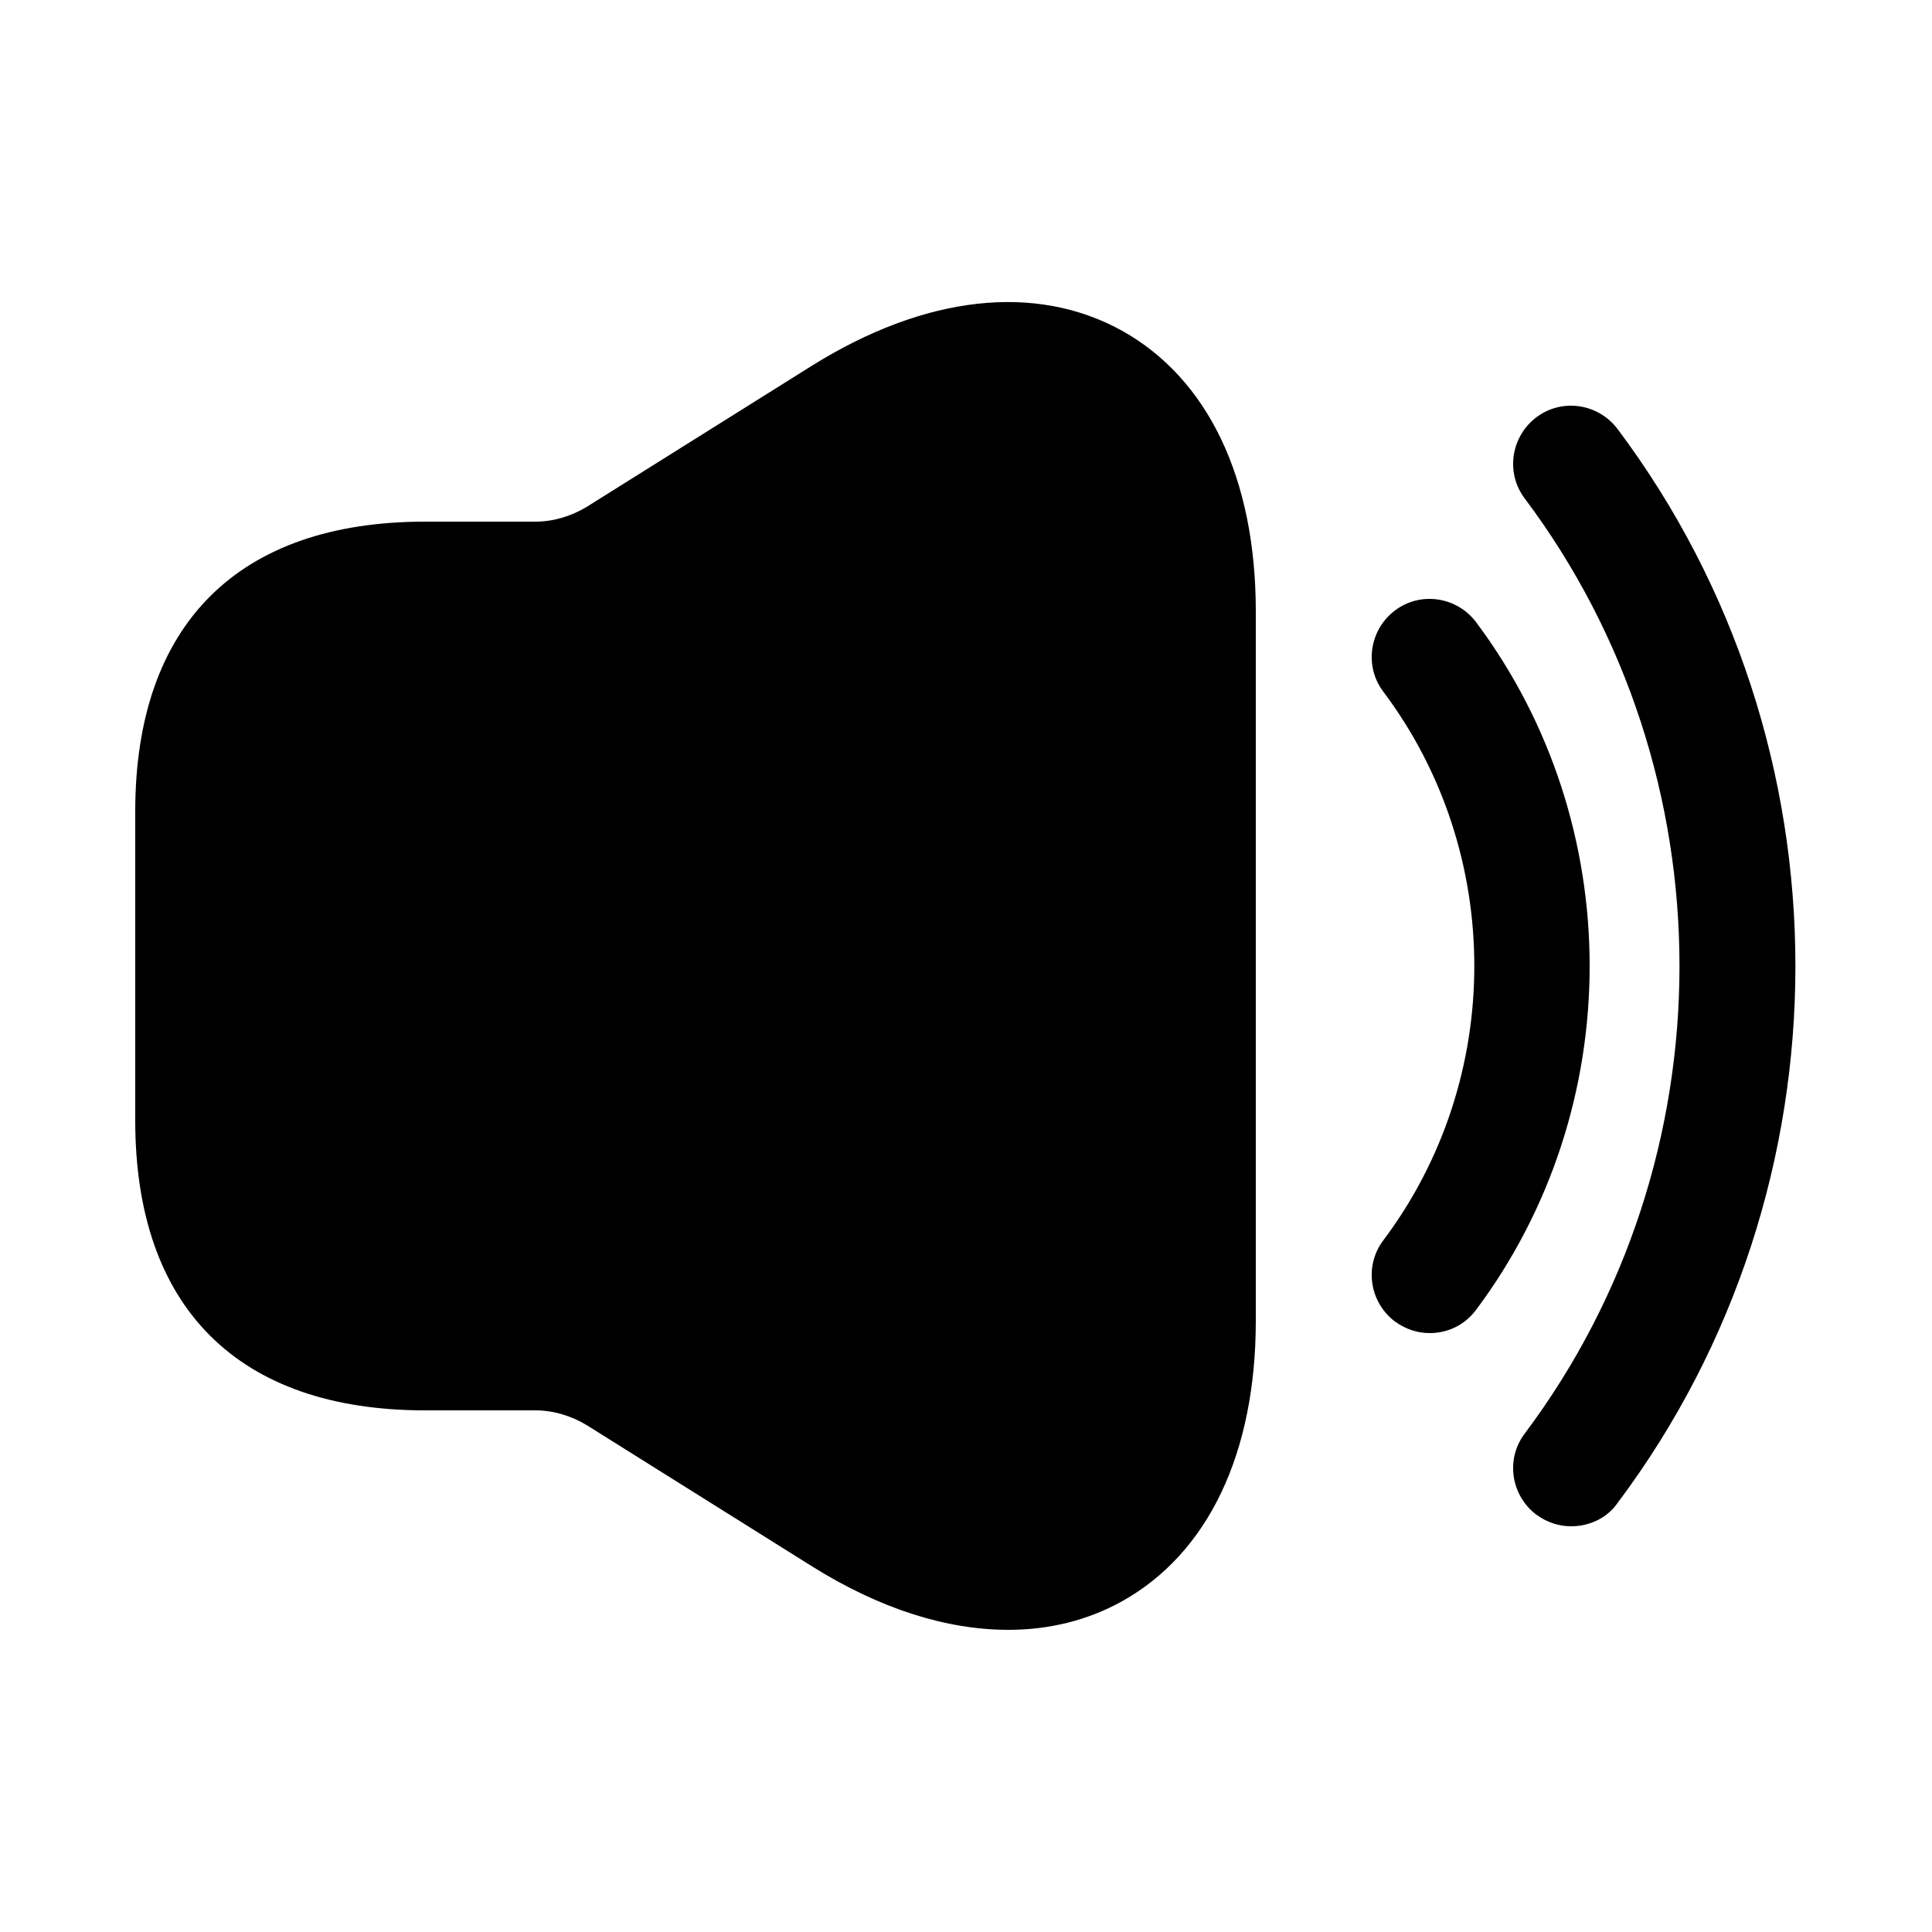 <svg width="20" height="20" viewBox="0 0 20 20" fill="none" xmlns="http://www.w3.org/2000/svg">
<path d="M14.8 13.8C14.672 13.8 14.552 13.76 14.44 13.68C14.176 13.48 14.12 13.104 14.32 12.84C15.576 11.168 15.576 8.832 14.32 7.16C14.12 6.896 14.176 6.52 14.44 6.32C14.704 6.12 15.08 6.176 15.28 6.44C16.848 8.536 16.848 11.464 15.28 13.56C15.16 13.72 14.984 13.8 14.8 13.8Z" fill="black"/>
<path d="M16.264 15.8C16.136 15.8 16.016 15.76 15.904 15.68C15.64 15.48 15.584 15.104 15.784 14.84C17.92 11.992 17.92 8.008 15.784 5.16C15.584 4.896 15.64 4.52 15.904 4.32C16.168 4.12 16.544 4.176 16.744 4.44C19.2 7.712 19.2 12.288 16.744 15.56C16.632 15.72 16.448 15.8 16.264 15.8Z" fill="black"/>
<path d="M11.616 3.424C10.72 2.928 9.576 3.056 8.408 3.784L6.072 5.248C5.912 5.344 5.728 5.4 5.544 5.4H4.8H4.4C2.464 5.4 1.4 6.464 1.4 8.4V11.6C1.4 13.536 2.464 14.6 4.4 14.6H4.8H5.544C5.728 14.6 5.912 14.656 6.072 14.752L8.408 16.216C9.112 16.656 9.8 16.872 10.44 16.872C10.856 16.872 11.256 16.776 11.616 16.576C12.504 16.08 13 15.048 13 13.672V6.328C13 4.952 12.504 3.92 11.616 3.424Z" fill="black"/>
</svg>
